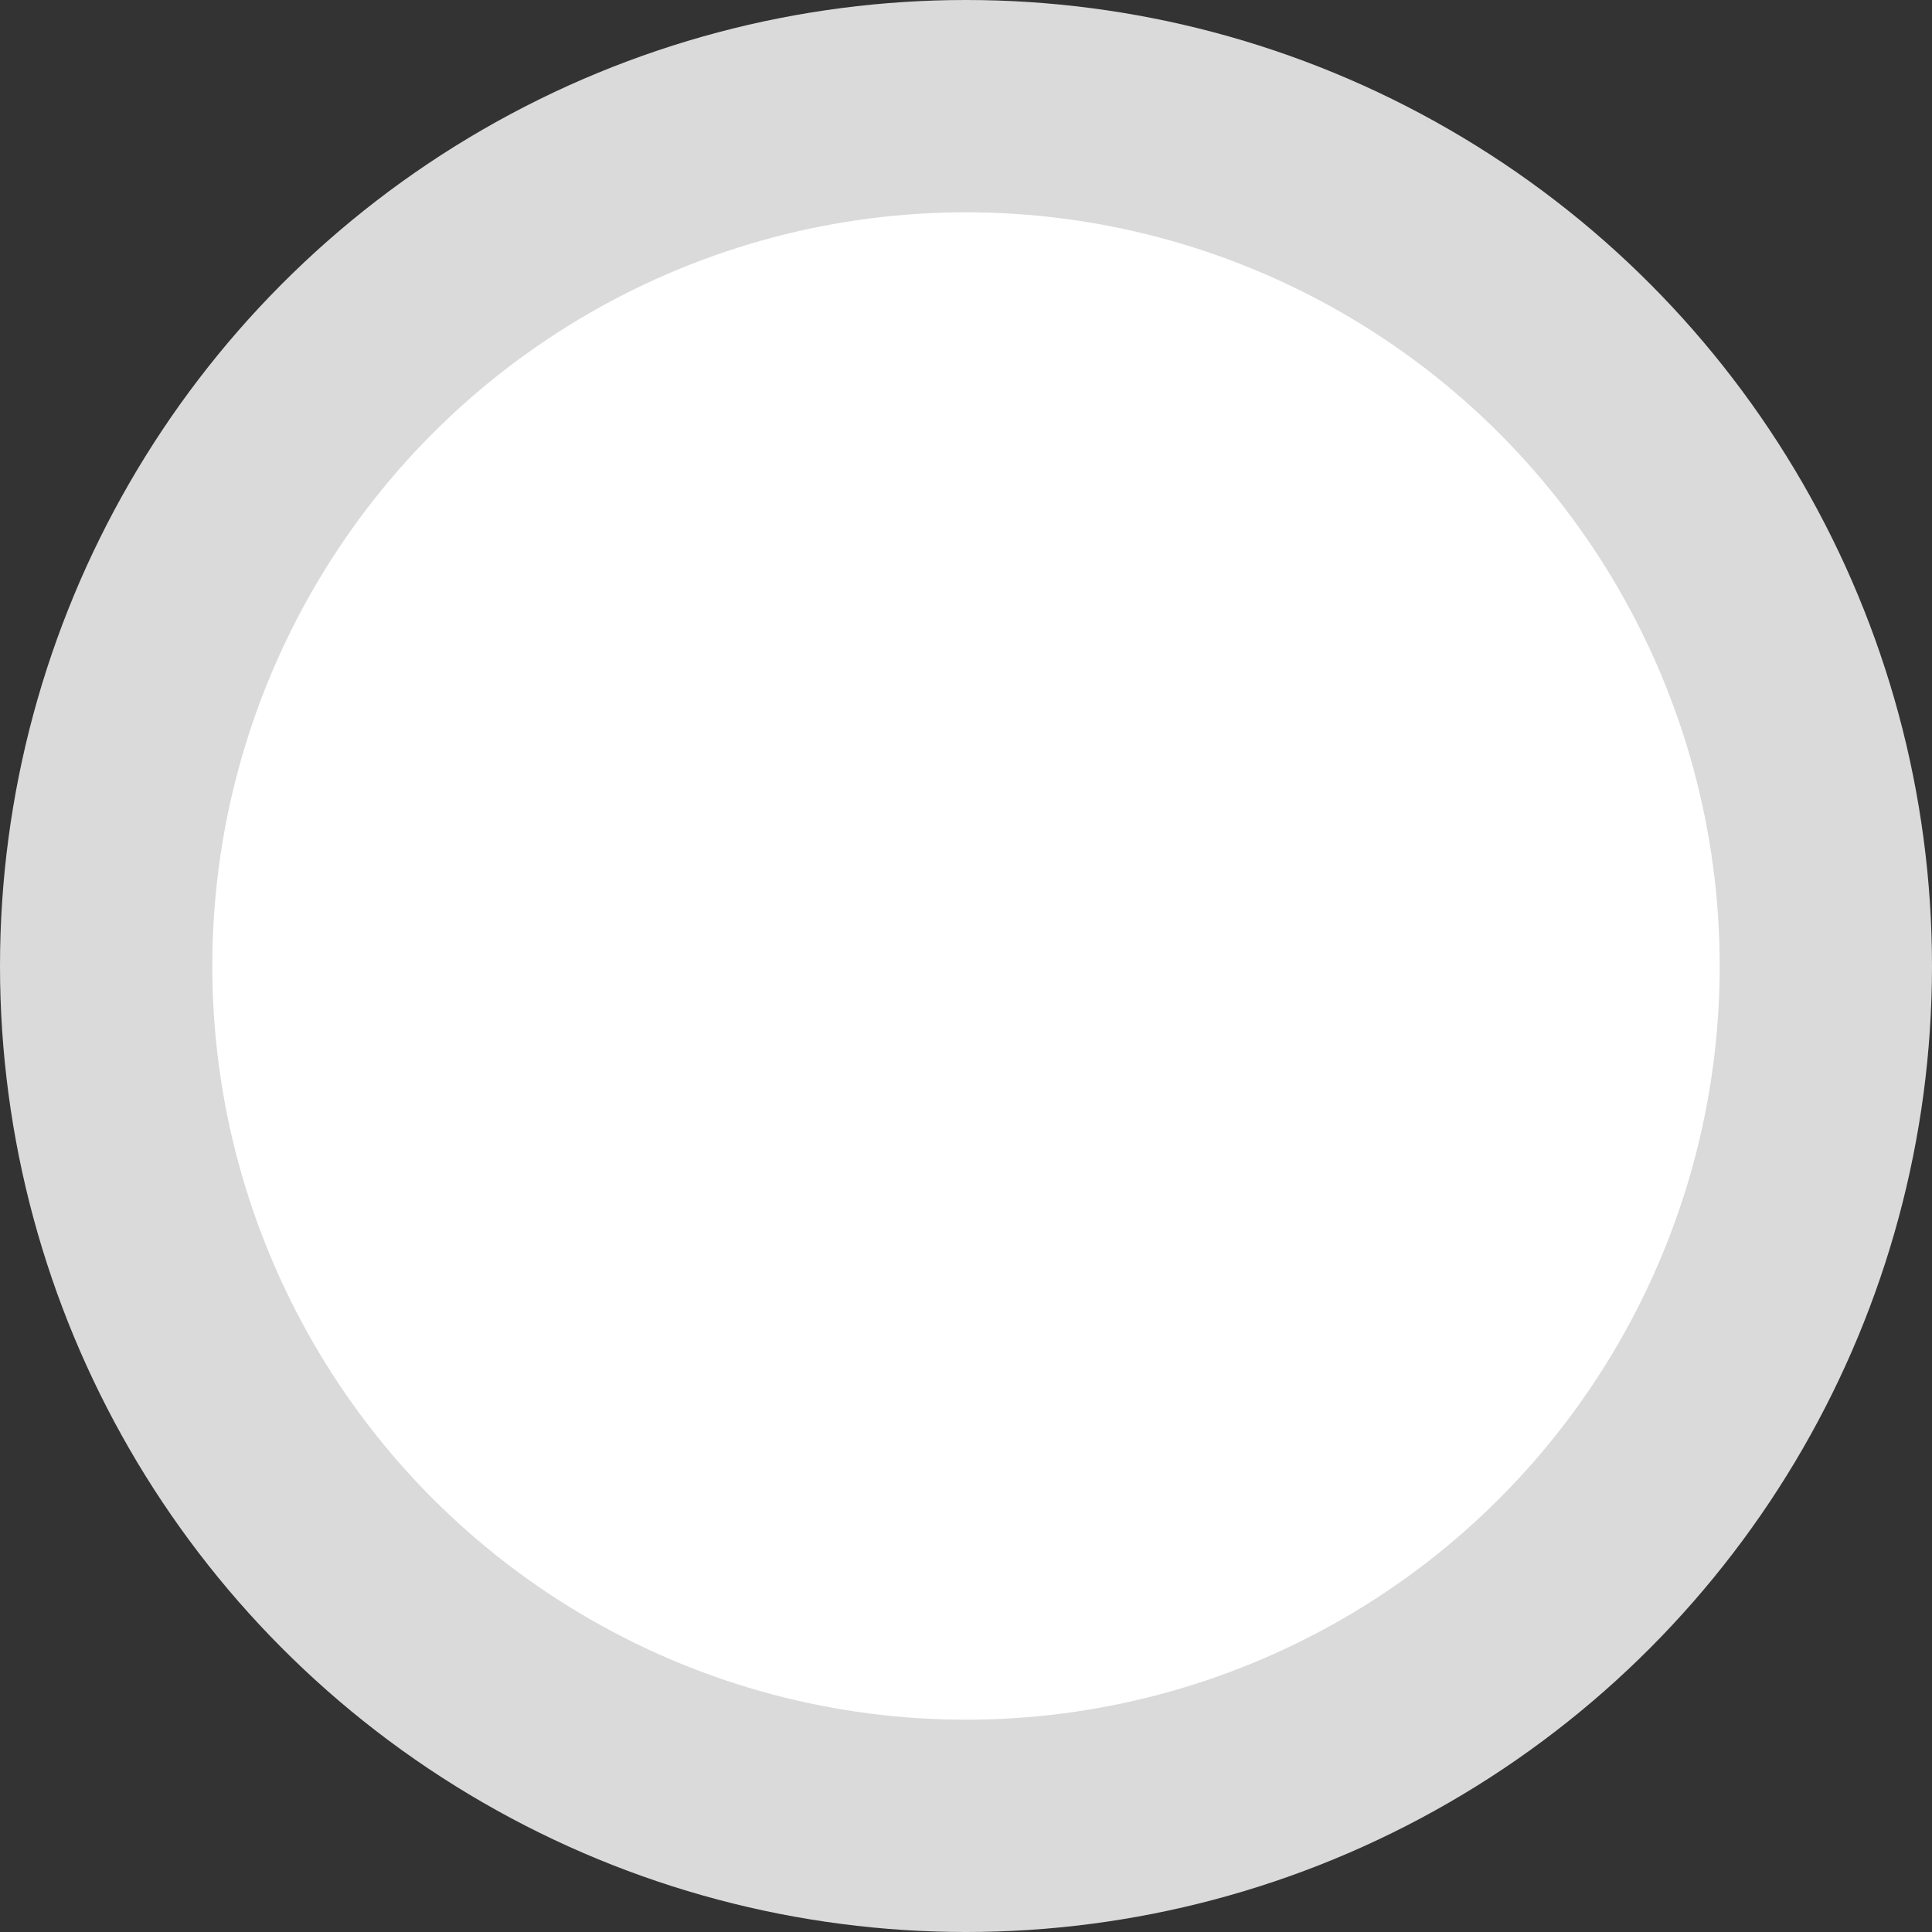 <?xml version="1.0" encoding="UTF-8"?>
<svg width="70px" height="70px" viewBox="0 0 70 70" version="1.1" xmlns="http://www.w3.org/2000/svg" xmlns:xlink="http://www.w3.org/1999/xlink">
    <rect x="0" y="0" width="70" height="70" fill="#333333" stroke="none"/>
    <!-- Generator: Sketch 52.6 (67491) - http://www.bohemiancoding.com/sketch -->
    <title>Group 3</title>
    <desc>Created with Sketch.</desc>
    <g id="site-v2" stroke="none" stroke-width="1" fill="none" fill-rule="evenodd">
        <g id="Extra-large:-Desktops---12-col-Copy-2" transform="translate(-674, -6721)" fill-rule="nonzero">
            <g id="trails" transform="translate(-136, 2060)">
                <g id="Group-3" transform="translate(810, 4661)">
                    <circle id="Oval" fill="#DADADA" cx="35" cy="35" r="35"></circle>
                    <circle id="Oval" fill="#FFFFFF" cx="35" cy="35" r="27.308"></circle>
                </g>
            </g>
        </g>
    </g>
</svg>